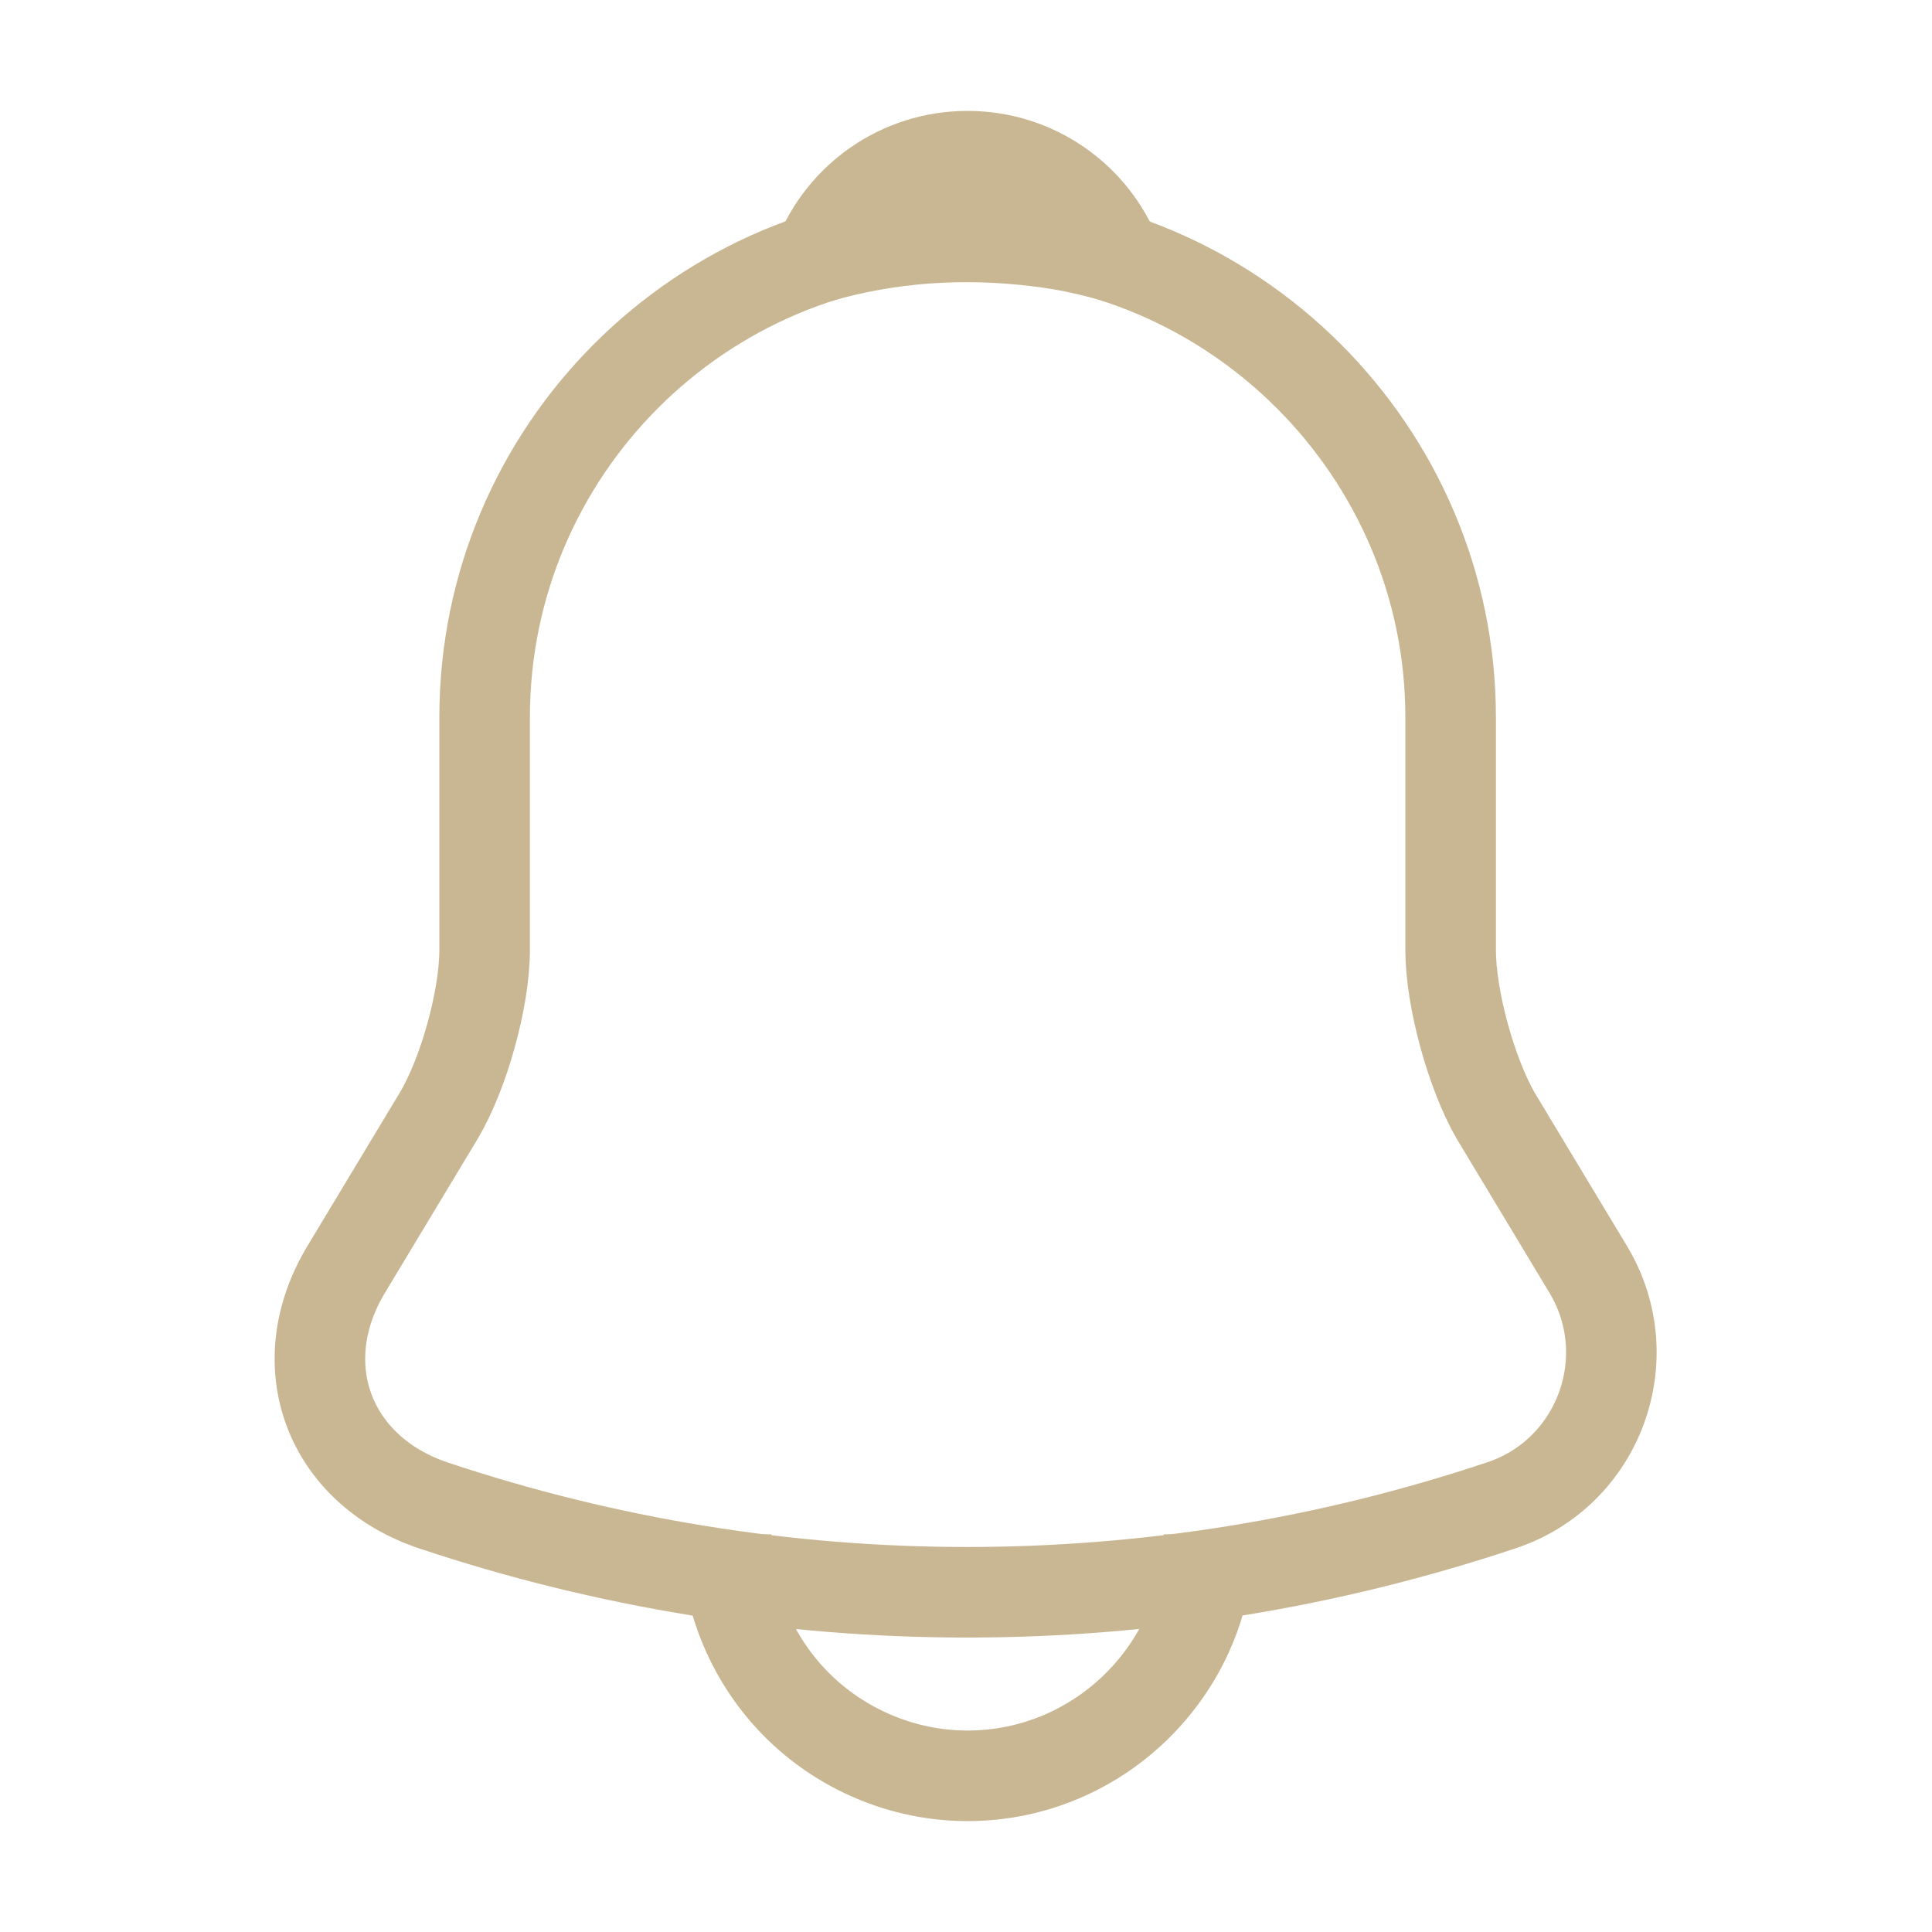<svg width="32" height="32" viewBox="0 0 32 32" fill="none" xmlns="http://www.w3.org/2000/svg">
<path d="M20.026 25.413C20.026 27.613 18.226 29.413 16.026 29.413C14.933 29.413 13.92 28.96 13.2 28.24C12.48 27.52 12.026 26.507 12.026 25.413" stroke="#C9B793" stroke-width="1.5" stroke-miterlimit="10"/>
<path d="M16.027 3.88C11.614 3.88 8.027 7.467 8.027 11.88V15.733C8.027 16.547 7.68 17.787 7.267 18.48L5.733 21.027C4.787 22.6 5.44 24.347 7.173 24.933C12.92 26.853 19.12 26.853 24.867 24.933C26.48 24.4 27.187 22.493 26.307 21.027L24.773 18.48C24.373 17.787 24.027 16.547 24.027 15.733V11.88C24.027 7.48 20.427 3.88 16.027 3.88Z" stroke="#C9B793" stroke-width="1.5" stroke-miterlimit="10" stroke-linecap="round"/>
<path d="M18.493 4.267C18.08 4.147 17.653 4.053 17.213 4C15.933 3.84 14.706 3.933 13.56 4.267C13.946 3.28 14.906 2.587 16.026 2.587C17.146 2.587 18.106 3.28 18.493 4.267Z" stroke="#C9B793" stroke-width="1.5" stroke-miterlimit="10" stroke-linecap="round" stroke-linejoin="round"/>
</svg>
